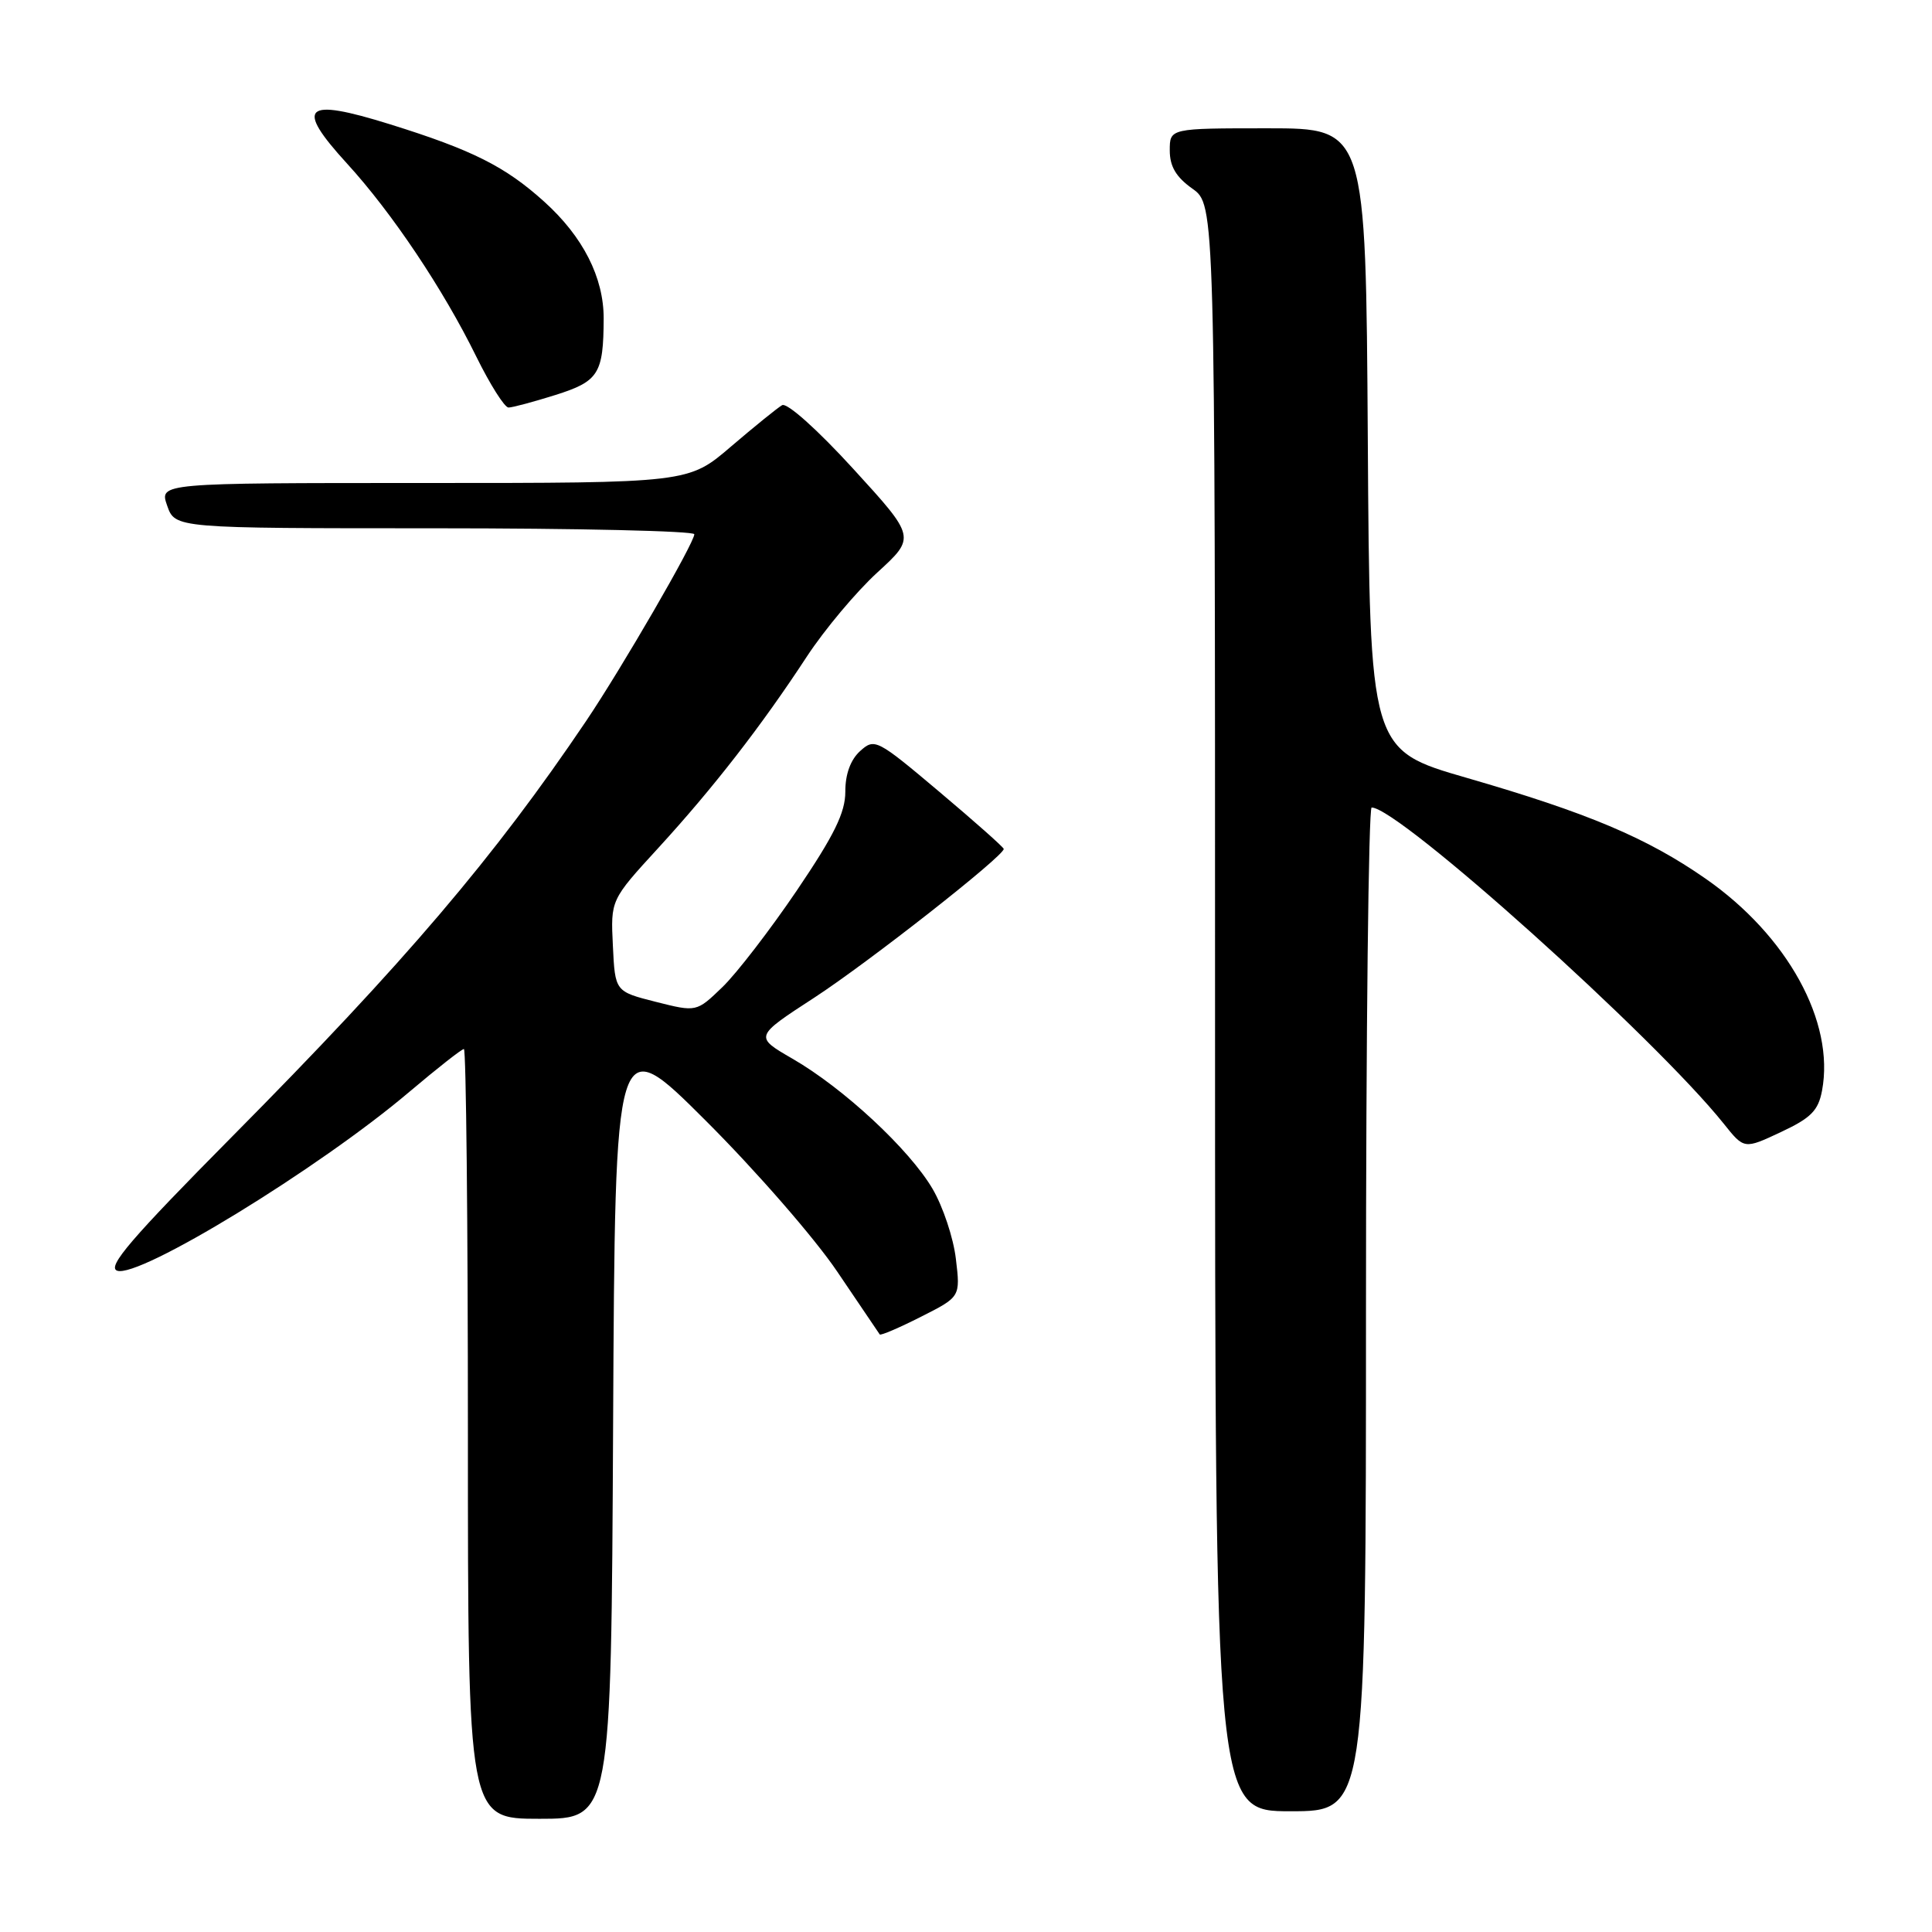 <?xml version="1.0" encoding="UTF-8" standalone="no"?>
<!DOCTYPE svg PUBLIC "-//W3C//DTD SVG 1.1//EN" "http://www.w3.org/Graphics/SVG/1.1/DTD/svg11.dtd" >
<svg xmlns="http://www.w3.org/2000/svg" xmlns:xlink="http://www.w3.org/1999/xlink" version="1.1" viewBox="0 0 256 256">
 <g >
 <path fill="currentColor"
d=" M 81.24 188.75 C 81.50 136.50 81.50 136.50 93.52 148.50 C 100.14 155.10 107.98 164.10 110.94 168.50 C 113.91 172.90 116.44 176.64 116.57 176.82 C 116.70 176.99 119.15 175.94 122.03 174.48 C 127.26 171.84 127.26 171.84 126.66 166.82 C 126.34 164.05 124.95 159.88 123.57 157.53 C 120.50 152.30 111.78 144.19 105.00 140.28 C 99.95 137.36 99.95 137.36 107.92 132.18 C 115.11 127.49 133.00 113.45 133.00 112.49 C 133.00 112.28 129.16 108.87 124.47 104.92 C 116.18 97.93 115.89 97.79 113.97 99.52 C 112.70 100.67 112.00 102.59 112.01 104.90 C 112.01 107.68 110.54 110.67 105.58 118.00 C 102.04 123.22 97.60 128.99 95.72 130.80 C 92.29 134.11 92.29 134.11 86.90 132.75 C 81.50 131.38 81.50 131.38 81.21 125.32 C 80.91 119.25 80.91 119.25 87.21 112.38 C 94.51 104.41 100.89 96.20 106.91 87.00 C 109.26 83.42 113.46 78.41 116.26 75.85 C 121.35 71.19 121.35 71.19 113.05 62.11 C 108.30 56.91 104.27 53.31 103.63 53.69 C 103.01 54.05 99.96 56.52 96.86 59.17 C 91.23 64.00 91.23 64.00 56.17 64.00 C 21.10 64.00 21.10 64.00 22.15 67.00 C 23.20 70.00 23.20 70.00 57.60 70.00 C 76.52 70.00 92.00 70.36 92.00 70.79 C 92.00 71.94 82.42 88.47 77.69 95.50 C 65.51 113.57 53.69 127.46 30.75 150.61 C 17.42 164.07 14.17 167.85 15.51 168.37 C 18.36 169.46 42.29 154.82 54.26 144.66 C 57.94 141.55 61.18 139.00 61.47 139.00 C 61.76 139.00 62.00 161.95 62.00 190.00 C 62.00 241.00 62.00 241.00 71.49 241.00 C 80.98 241.00 80.98 241.00 81.24 188.75 Z  M 181.00 173.50 C 181.00 136.93 181.34 107.00 181.75 107.00 C 185.34 107.00 219.24 137.44 228.40 148.89 C 231.11 152.29 231.11 152.29 235.97 150.01 C 239.96 148.14 240.93 147.17 241.43 144.51 C 243.14 135.41 236.86 123.98 225.99 116.42 C 218.23 111.02 210.39 107.71 194.35 103.07 C 181.50 99.36 181.50 99.36 181.24 58.18 C 180.98 17.00 180.98 17.00 167.99 17.00 C 155.00 17.00 155.00 17.00 155.00 19.93 C 155.00 22.05 155.83 23.46 158.00 25.00 C 161.00 27.14 161.00 27.14 161.00 133.57 C 161.00 240.00 161.00 240.00 171.00 240.00 C 181.00 240.00 181.00 240.00 181.00 173.50 Z  M 73.59 52.34 C 79.33 50.53 79.96 49.53 79.99 42.21 C 80.00 36.77 77.26 31.37 72.12 26.73 C 66.95 22.06 62.59 19.87 51.65 16.46 C 40.26 12.91 39.02 14.05 45.99 21.68 C 51.95 28.20 58.72 38.31 63.11 47.25 C 64.94 50.96 66.86 54.00 67.38 54.00 C 67.90 54.00 70.69 53.25 73.59 52.34 Z "/>
</g>
</svg>